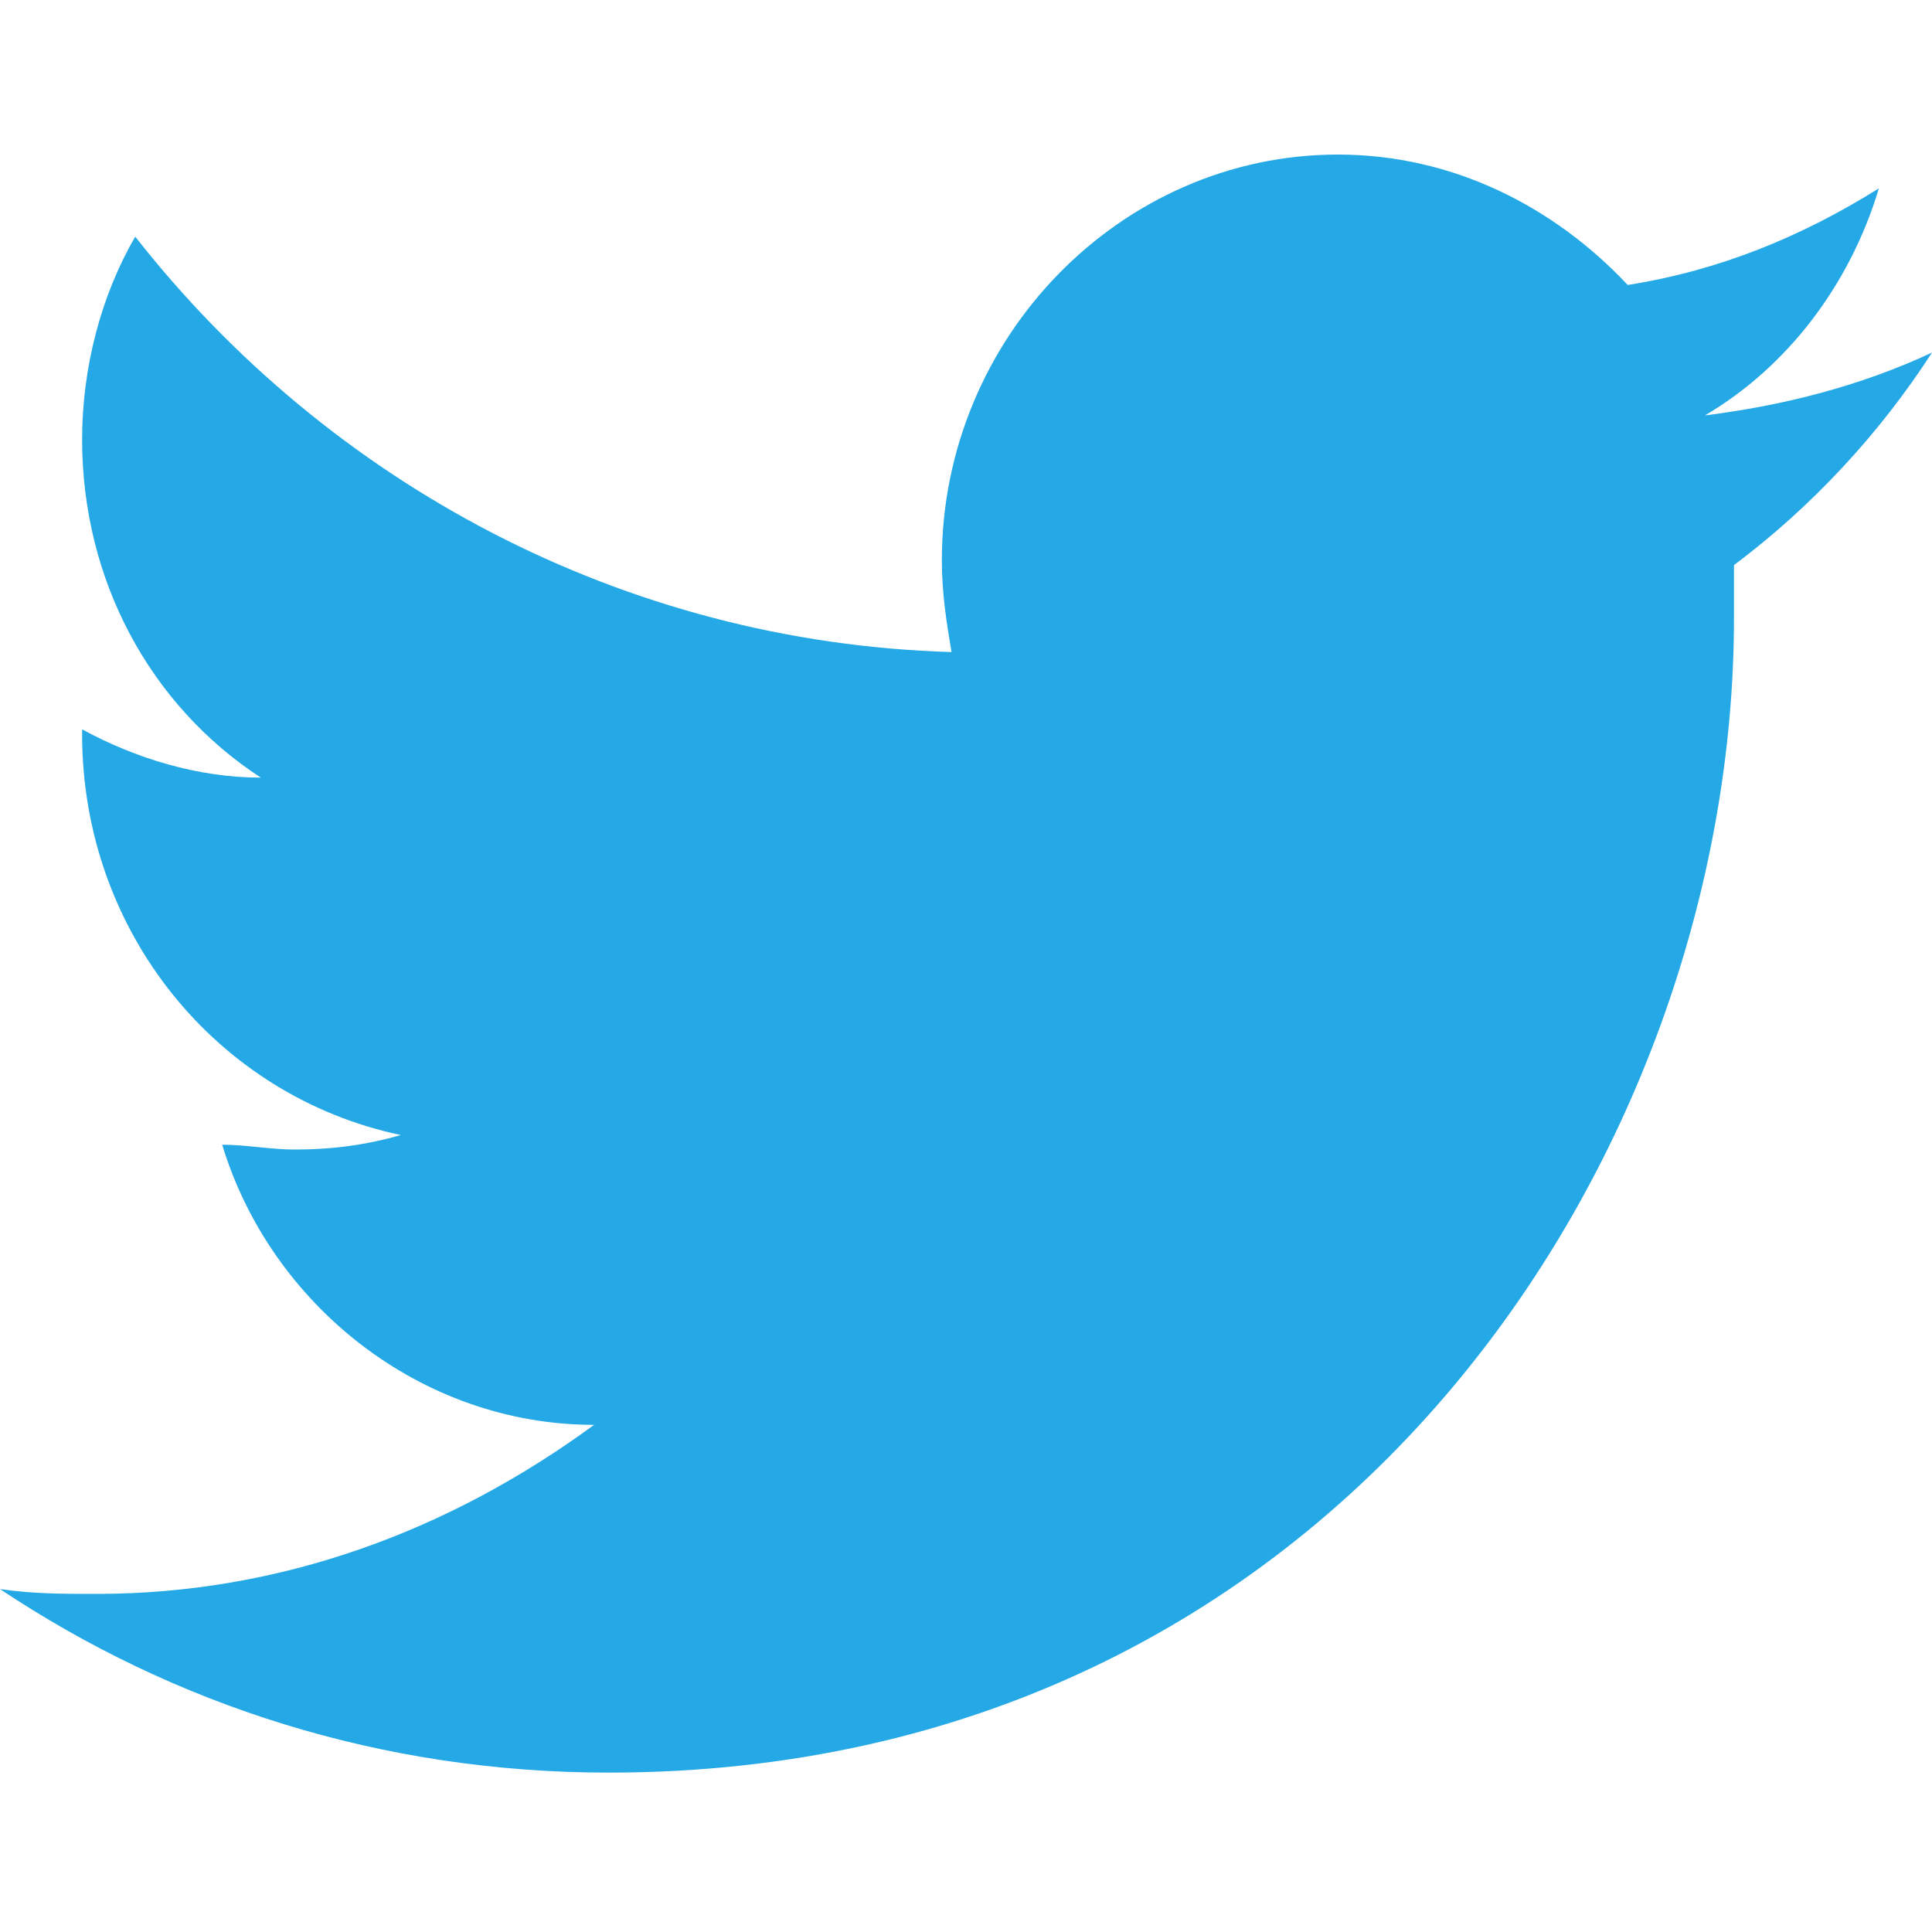 <?xml version="1.0" encoding="utf-8"?>
<!-- Generator: Adobe Illustrator 19.1.0, SVG Export Plug-In . SVG Version: 6.00 Build 0)  -->
<svg version="1.1" id="Layer_1" xmlns="http://www.w3.org/2000/svg" xmlns:xlink="http://www.w3.org/1999/xlink" x="0px" y="0px"
	 viewBox="0 0 40 40" style="enable-background:new 0 0 40 40;" xml:space="preserve">
<style type="text/css">
	.st0{fill:#24A9E6;}
</style>
<path id="Twitter_4_" class="st0" d="M38.9,3.9c-1.6,1-3.3,1.7-5.2,2c-1.5-1.6-3.6-2.7-6-2.7c-4.5,0-8.2,3.8-8.2,8.4
	c0,0.7,0.1,1.3,0.2,1.9C12.9,13.3,6.8,10,2.8,4.9C2.1,6.1,1.7,7.6,1.7,9.1c0,2.9,1.4,5.5,3.7,7c-1.3,0-2.6-0.4-3.7-1v0.1
	c0,4.1,2.8,7.5,6.6,8.3c-0.7,0.2-1.4,0.3-2.2,0.3c-0.5,0-1-0.1-1.5-0.1c1,3.3,4.1,5.8,7.7,5.8C9.3,31.7,5.8,33,2,33
	c-0.7,0-1.3,0-2-0.1c3.6,2.4,7.9,3.8,12.6,3.8c15.1,0,23.3-12.8,23.3-23.9c0-0.4,0-0.7,0-1.1c1.6-1.2,3-2.7,4.1-4.4
	c-1.5,0.7-3.1,1.1-4.7,1.3C37,7.6,38.3,5.9,38.9,3.9z"/>
</svg>
